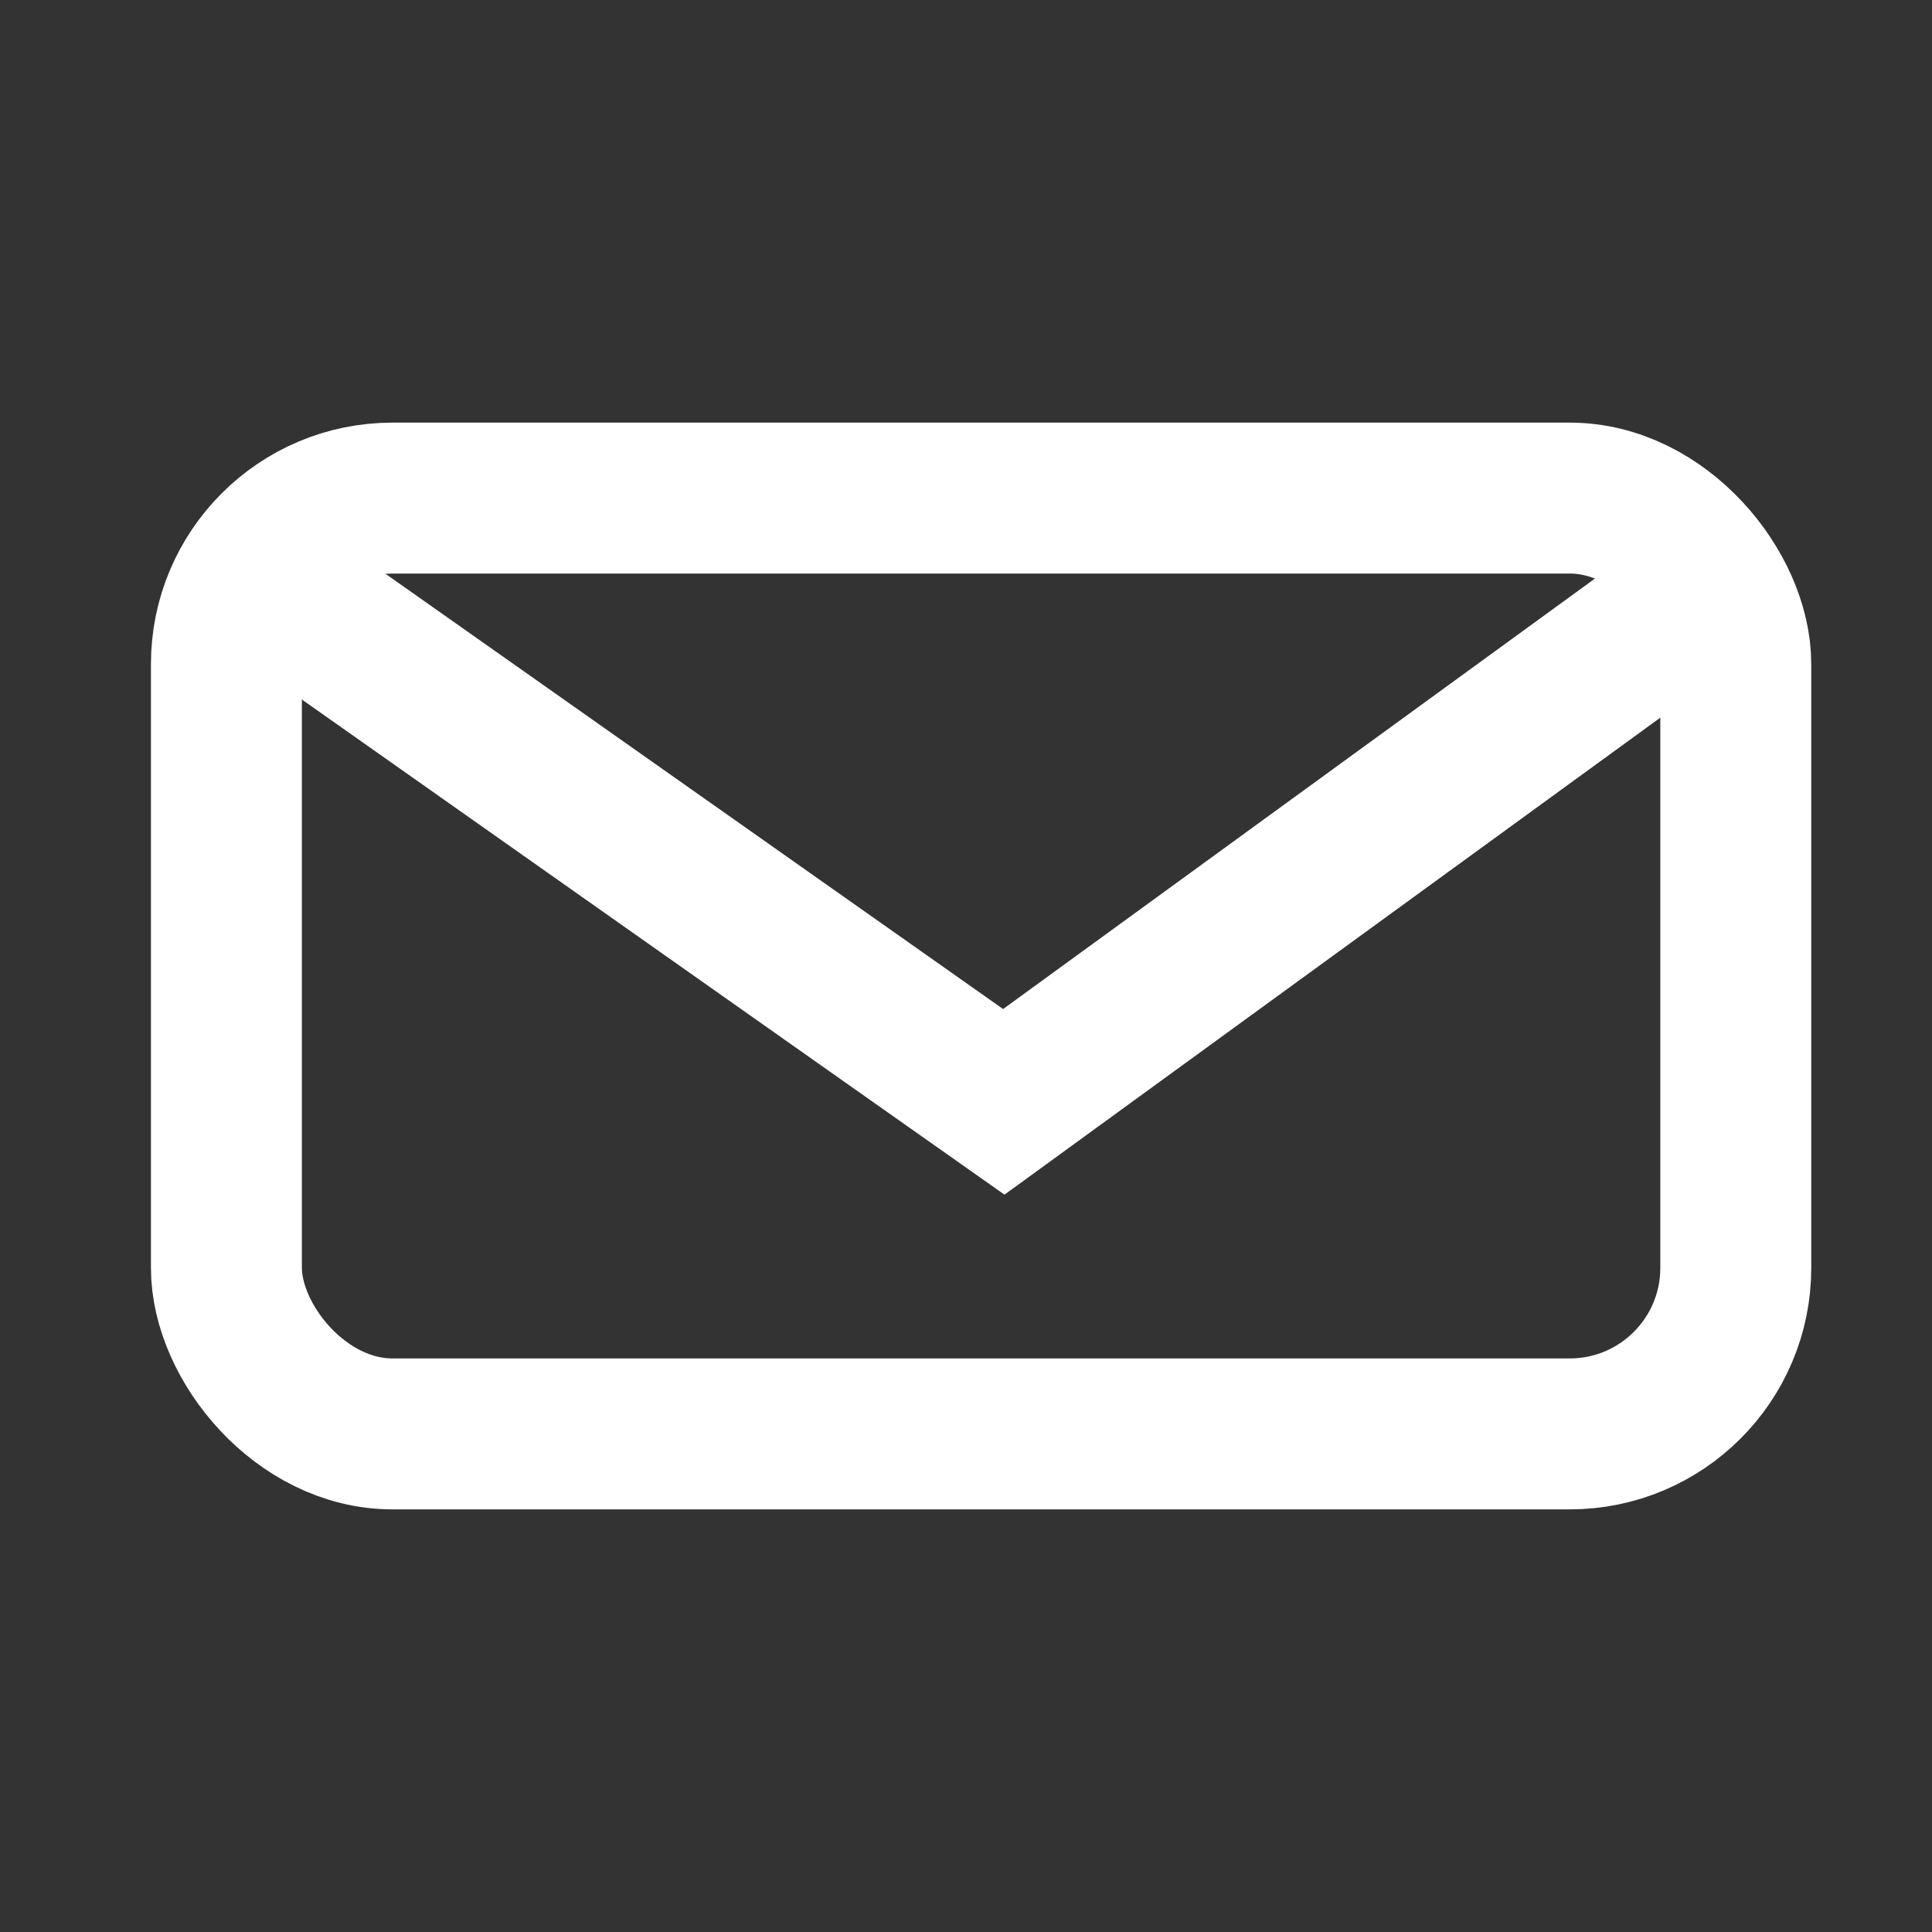 <svg width="64" height="64" viewBox="0 0 64 64" fill="none" xmlns="http://www.w3.org/2000/svg">
<rect x="0" y="0" width="64" height="64" fill="#333333" stroke="none"/>
<rect x="7.5" y="16.5" width="50" height="31" rx="5.5" stroke="white" stroke-width="5"/>
<mask id="mask0_310_2" style="mask-type:alpha" maskUnits="userSpaceOnUse" x="5" y="14" width="55" height="36">
<rect x="5" y="14" width="55" height="36" rx="8" fill="#D9D9D9"/>
</mask>
<g mask="url(#mask0_310_2)">
<path d="M7 18L33.252 36.5L58 18.5" stroke="white" stroke-width="5"/>
</g>
</svg>
